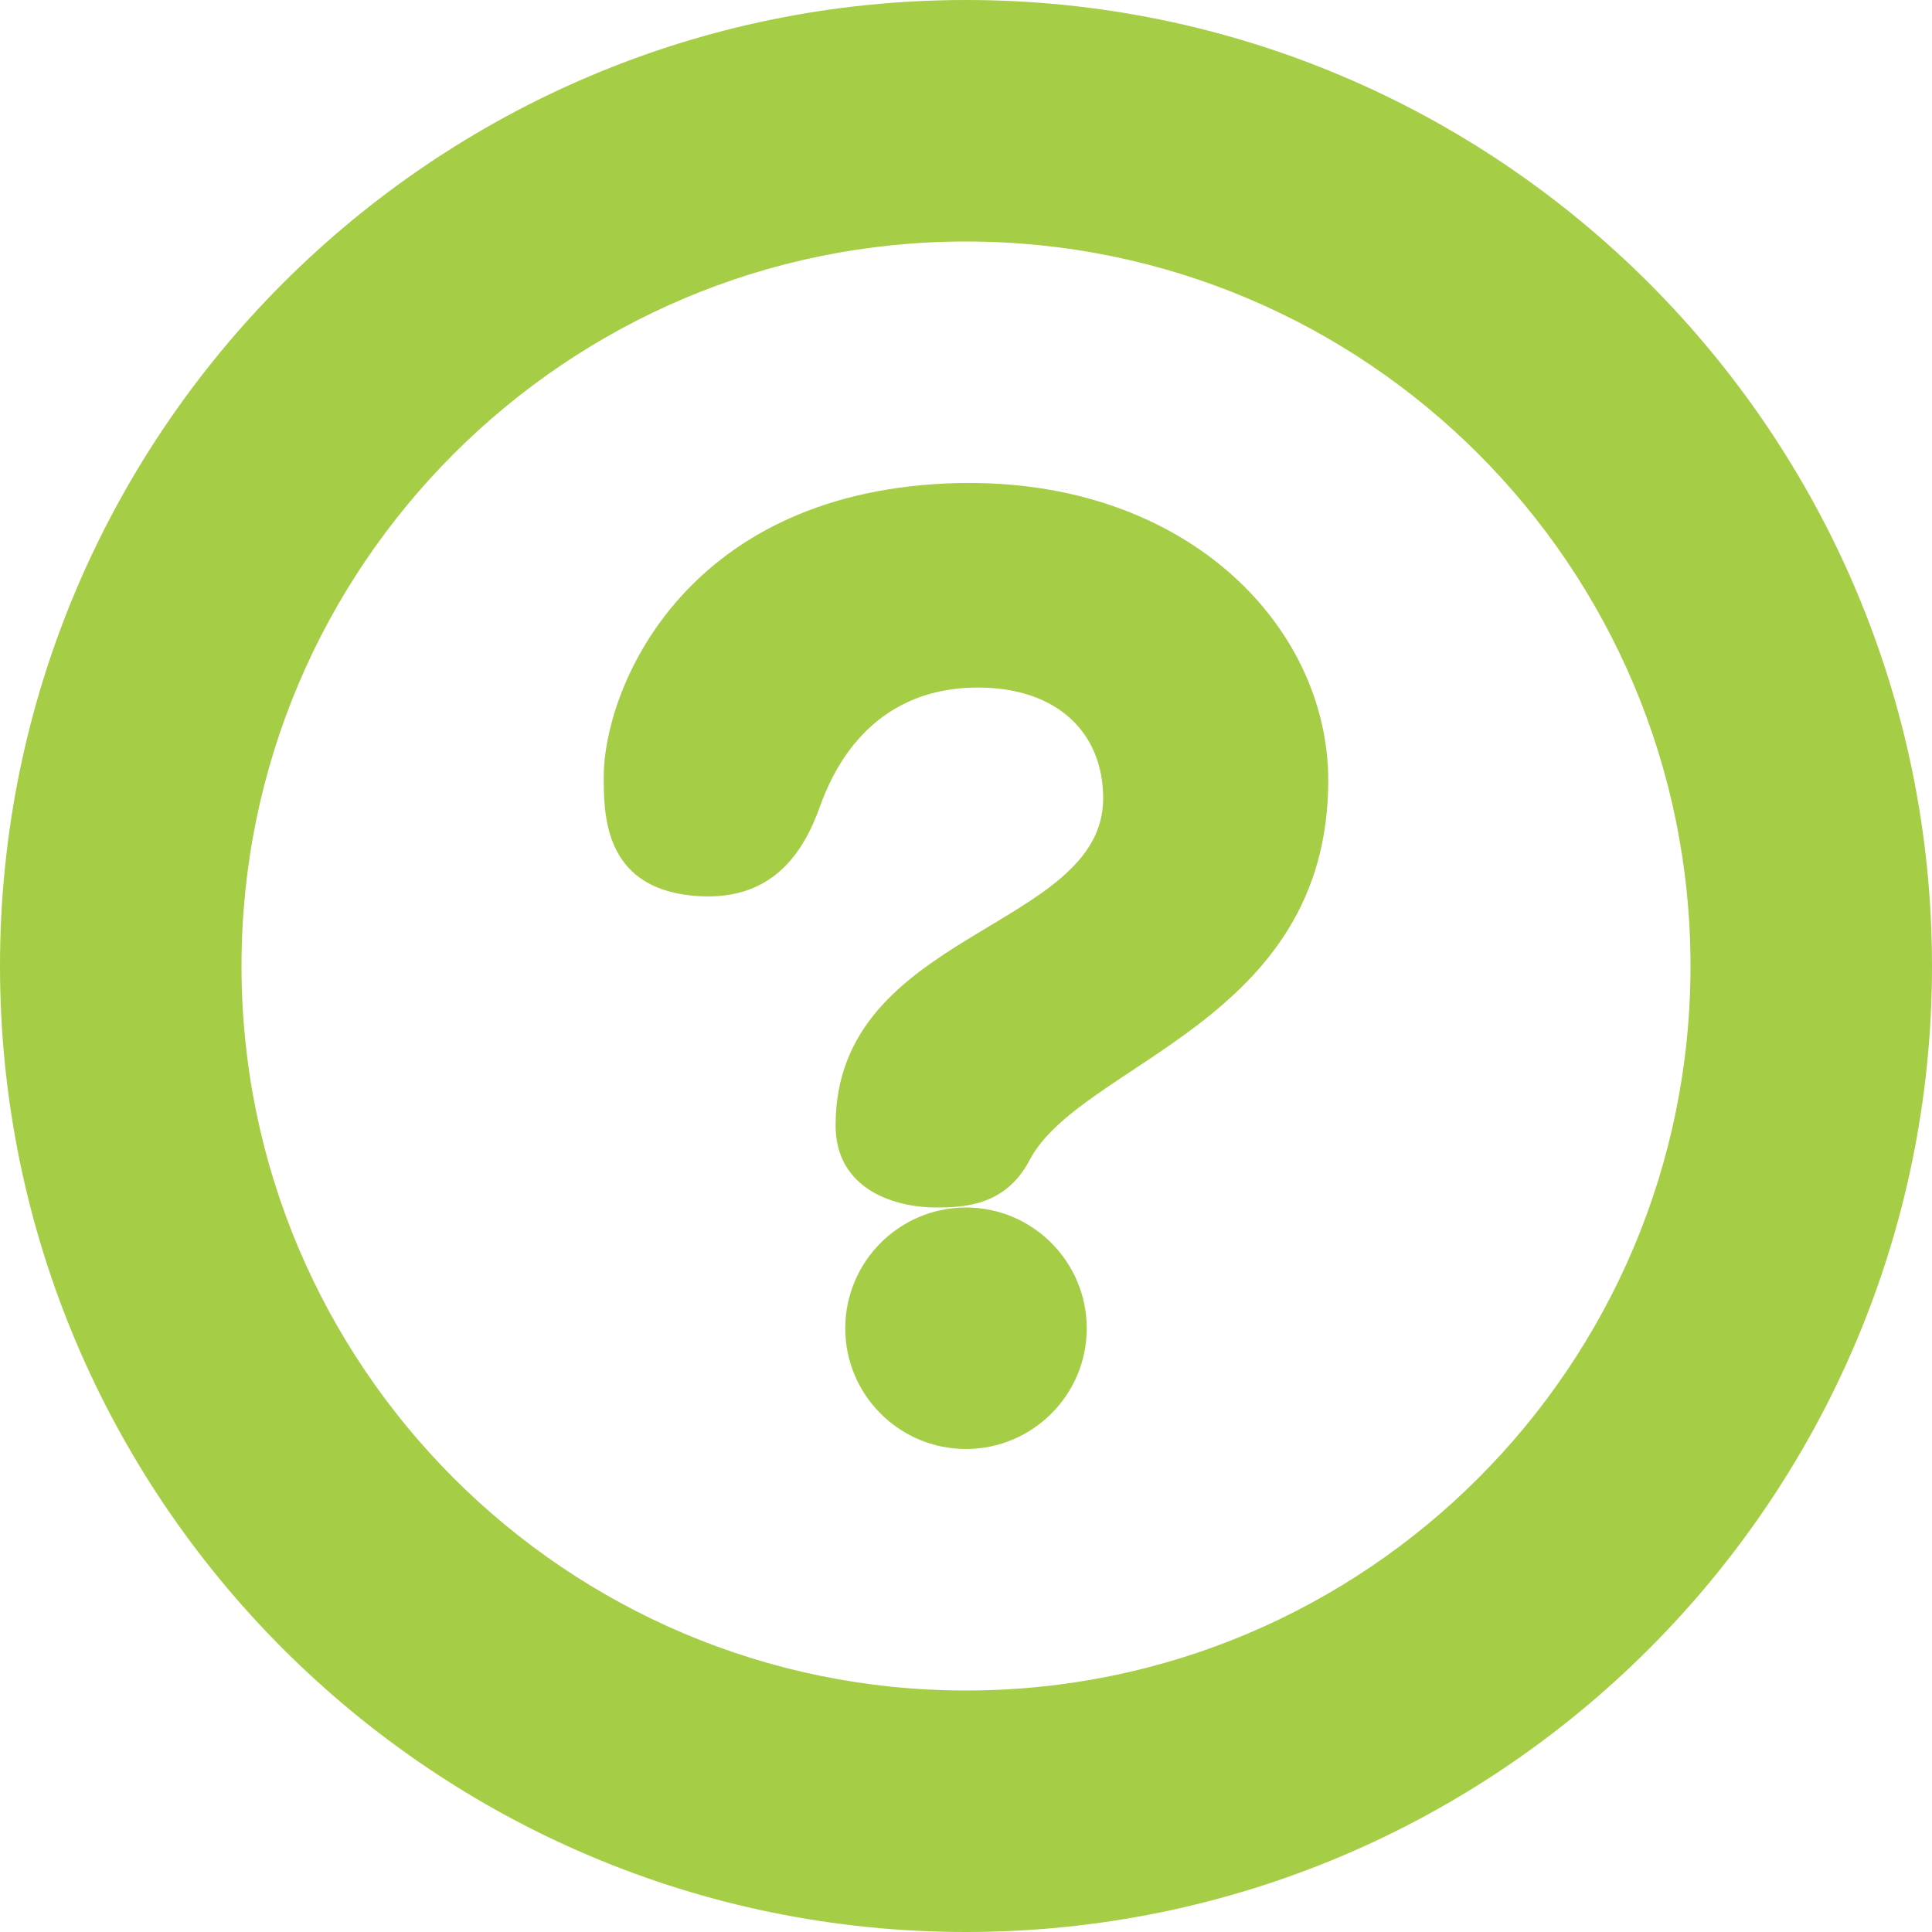 <svg width="16" height="16" viewBox="0 0 16 16" fill="none" xmlns="http://www.w3.org/2000/svg">
<path fill-rule="evenodd" clip-rule="evenodd" d="M8 0C12.415 0 16 3.585 16 8C16 12.415 12.415 16 8 16C3.585 16 0 12.415 0 8C0 3.585 3.585 0 8 0ZM8 2C11.312 2 14 4.688 14 8C14 11.312 11.312 14 8 14C4.688 14 2 11.312 2 8C2 4.688 4.688 2 8 2ZM7 11.001C7 11.552 7.448 12 8 12C8.551 12 9 11.552 9 11.001C9 10.449 8.551 10 8 10C7.448 10 7 10.449 7 11.001ZM7.835 4.004C5.642 4.103 5 5.727 5 6.43C5 6.741 5 7.339 5.72 7.416C6.399 7.488 6.658 7.05 6.792 6.675C6.887 6.414 7.19 5.694 8.1 5.694C8.751 5.694 9.136 6.065 9.136 6.611C9.136 7.704 6.92 7.706 6.92 9.319C6.92 9.865 7.434 10 7.748 10C7.967 10 8.324 9.993 8.524 9.612C8.947 8.797 11 8.475 11 6.463C11 5.169 9.789 3.917 7.835 4.004Z" fill="#A6CD46"/>
</svg>
